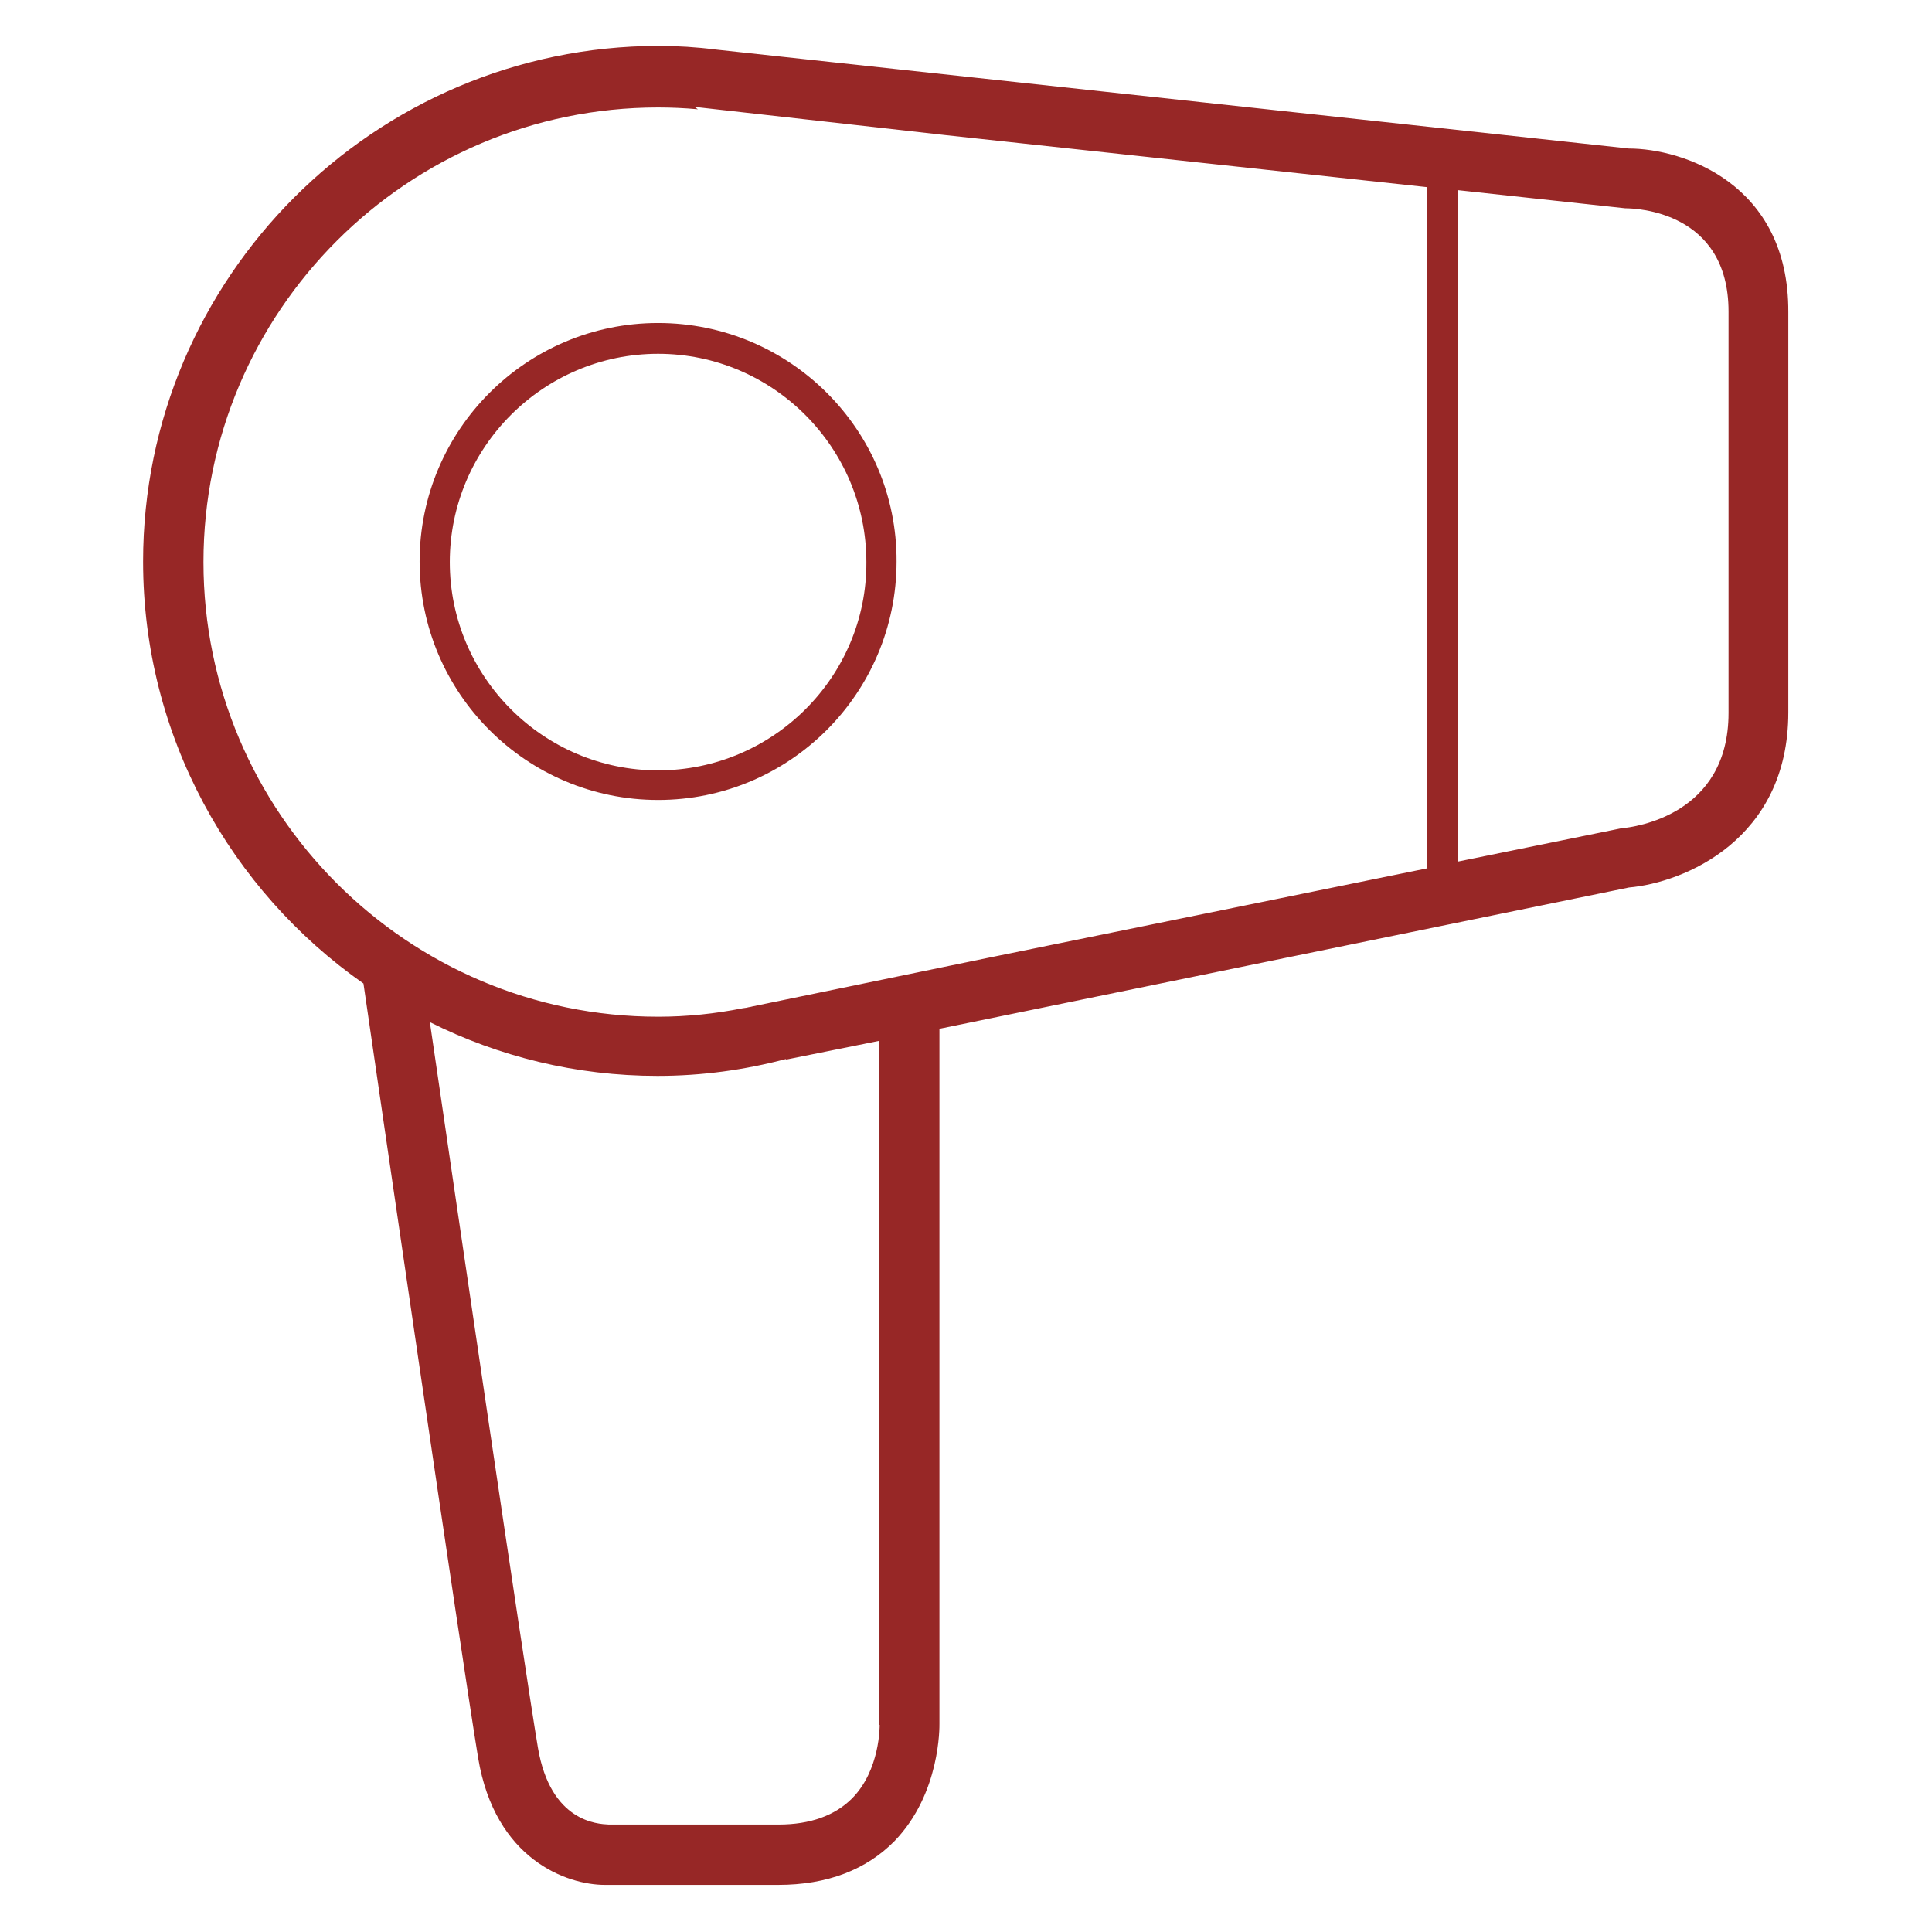 <?xml version="1.0" encoding="utf-8"?>
<!-- Generator: Adobe Illustrator 23.0.2, SVG Export Plug-In . SVG Version: 6.00 Build 0)  -->
<svg version="1.1" id="Layer_1" xmlns="http://www.w3.org/2000/svg" xmlns:xlink="http://www.w3.org/1999/xlink" x="0px" y="0px"
	 width="32px" height="32px" viewBox="0 0 32 32" style="enable-background:new 0 0 32 32;" xml:space="preserve">
<style type="text/css">
	.st0{fill:none;}
	.st1{fill:#972726;}
</style>
<g>
	<rect y="0" class="st0" width="32" height="32"/>
</g>
<g>
	<path class="st1" d="M10.9,5.35c-2.18,0-3.95,1.77-3.95,3.95c0,2.18,1.77,3.95,3.95,3.95c2.18,0,3.95-1.77,3.95-3.95
		C14.86,7.12,13.08,5.35,10.9,5.35 M10.9,12.76c-1.9,0-3.45-1.55-3.45-3.45c0-1.9,1.55-3.45,3.45-3.45c1.9,0,3.45,1.55,3.45,3.45
		C14.36,11.21,12.8,12.76,10.9,12.76"/>
	<path class="st1" d="M26.98,2.46L26.98,2.46L11.85,0.82v0c-0.31-0.04-0.63-0.06-0.95-0.06C6.2,0.77,2.37,4.6,2.37,9.3
		c0,2.89,1.45,5.45,3.65,6.99c0.23,1.58,1.63,11.2,1.9,12.83c0.28,1.68,1.47,2.1,2.1,2.1c0.03,0,0.05,0,0.07,0h2.8
		c0.81,0,1.46-0.25,1.93-0.73c0.76-0.79,0.74-1.9,0.74-1.94V17.04l11.42-2.34c0.91-0.08,2.64-0.79,2.64-2.9V9.3V7.67v-2.5
		C29.63,3.03,27.86,2.46,26.98,2.46 M14.57,28.57c0,0.01,0.01,0.75-0.46,1.22c-0.28,0.28-0.69,0.43-1.21,0.43l-2.82,0
		c-0.18-0.01-0.96-0.04-1.17-1.27c-0.24-1.43-1.38-9.22-1.79-12.02c1.14,0.57,2.42,0.89,3.77,0.89c0.74,0,1.45-0.1,2.13-0.28l0,0.01
		l1.54-0.31V28.57z M23.65,14.38l-7.31,1.49l-3.88,0.8c-0.03,0.01-0.06,0.01-0.09,0.02L12.3,16.7l0,0c-0.45,0.09-0.92,0.14-1.4,0.14
		c-4.15,0-7.53-3.38-7.53-7.53c0-4.15,3.38-7.53,7.53-7.53c0.22,0,0.44,0.01,0.66,0.03L11.5,1.77l4.18,0.47l7.96,0.86V14.38z
		 M28.63,7.67V9.3v2.51c0,1.69-1.55,1.89-1.78,1.91l-2.7,0.55V3.15l2.77,0.3c0.18,0,1.71,0.05,1.71,1.71V7.67z"/>
</g>
</svg>
